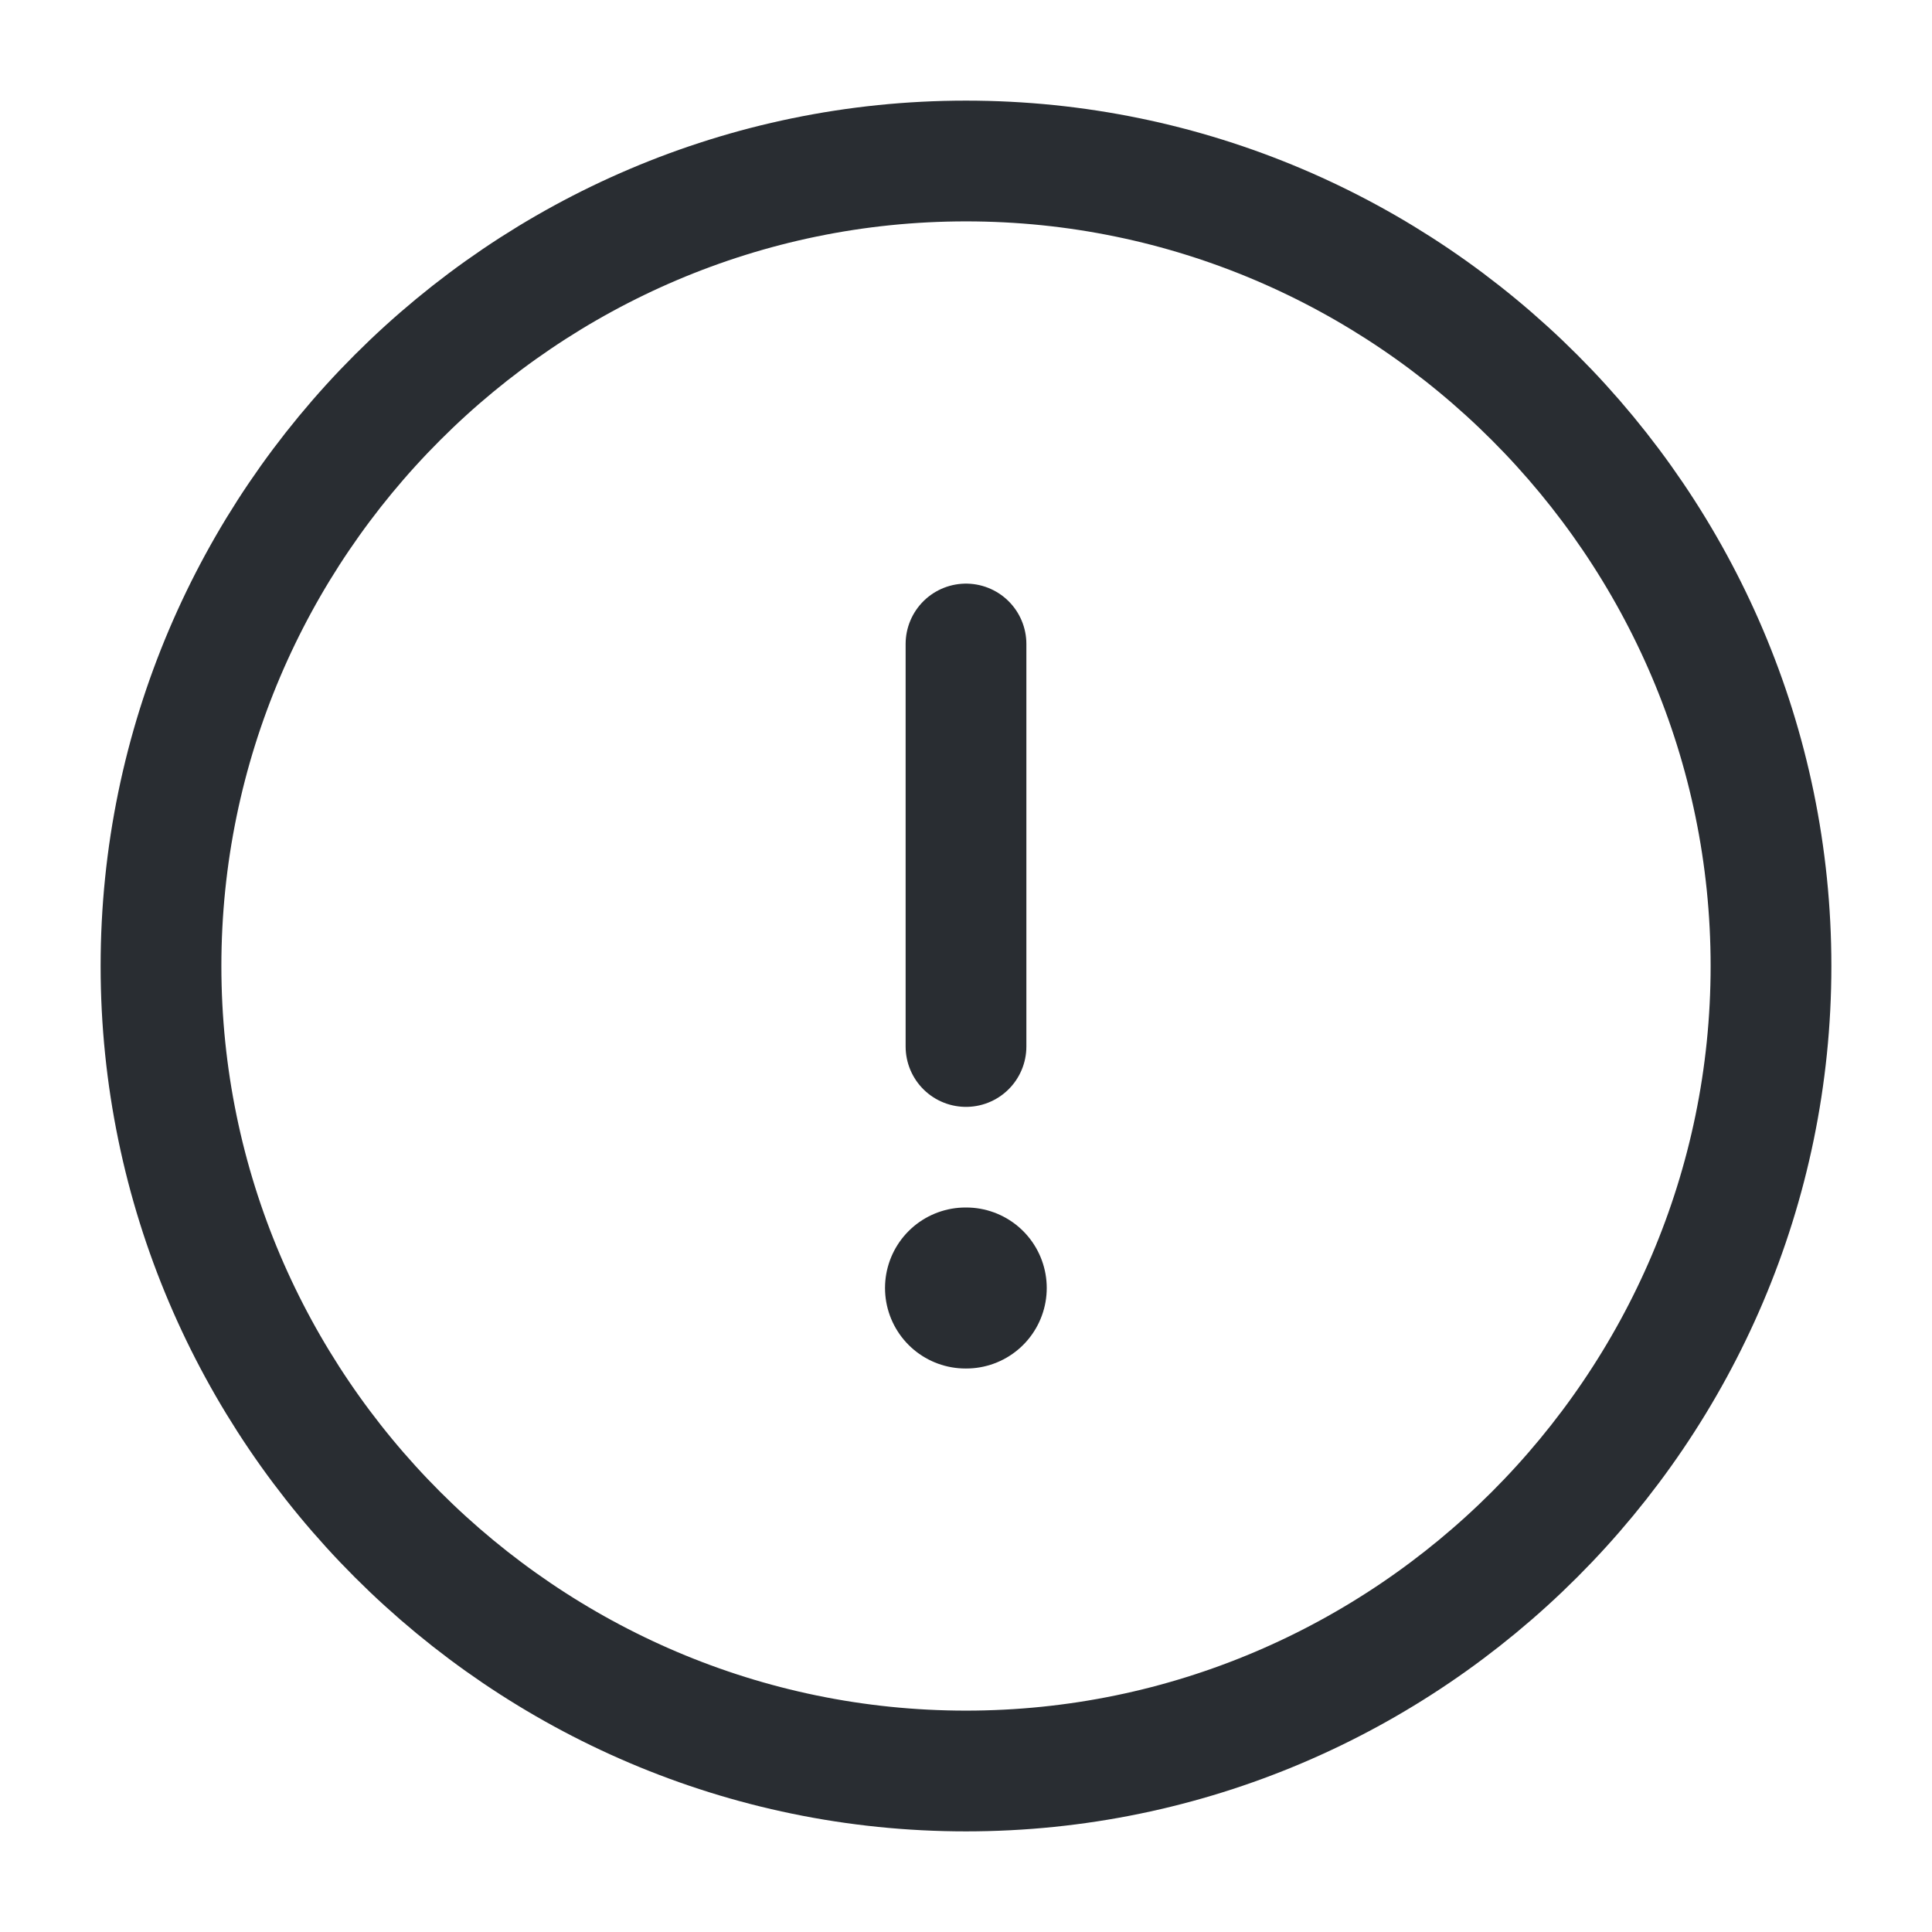 <svg width="24" height="24" viewBox="0 0 24 24" fill="none" xmlns="http://www.w3.org/2000/svg">
<g id="vuesax/linear/info-circle">
<g id="info-circle">
<path id="Vector" d="M12 22C17.5 22 22 17.5 22 12C22 6.5 17.5 2 12 2C6.5 2 2 6.5 2 12C2 17.5 6.5 22 12 22Z" stroke="#292D32" stroke-width="1.5" stroke-linecap="round" stroke-linejoin="round"/>
<path id="Vector_2" d="M12 8V13" stroke="#292D32" stroke-width="1.5" stroke-linecap="round" stroke-linejoin="round"/>
<path id="Vector_3" d="M11.994 16H12.003" stroke="#292D32" stroke-width="2" stroke-linecap="round" stroke-linejoin="round"/>
</g>
</g>
</svg>
